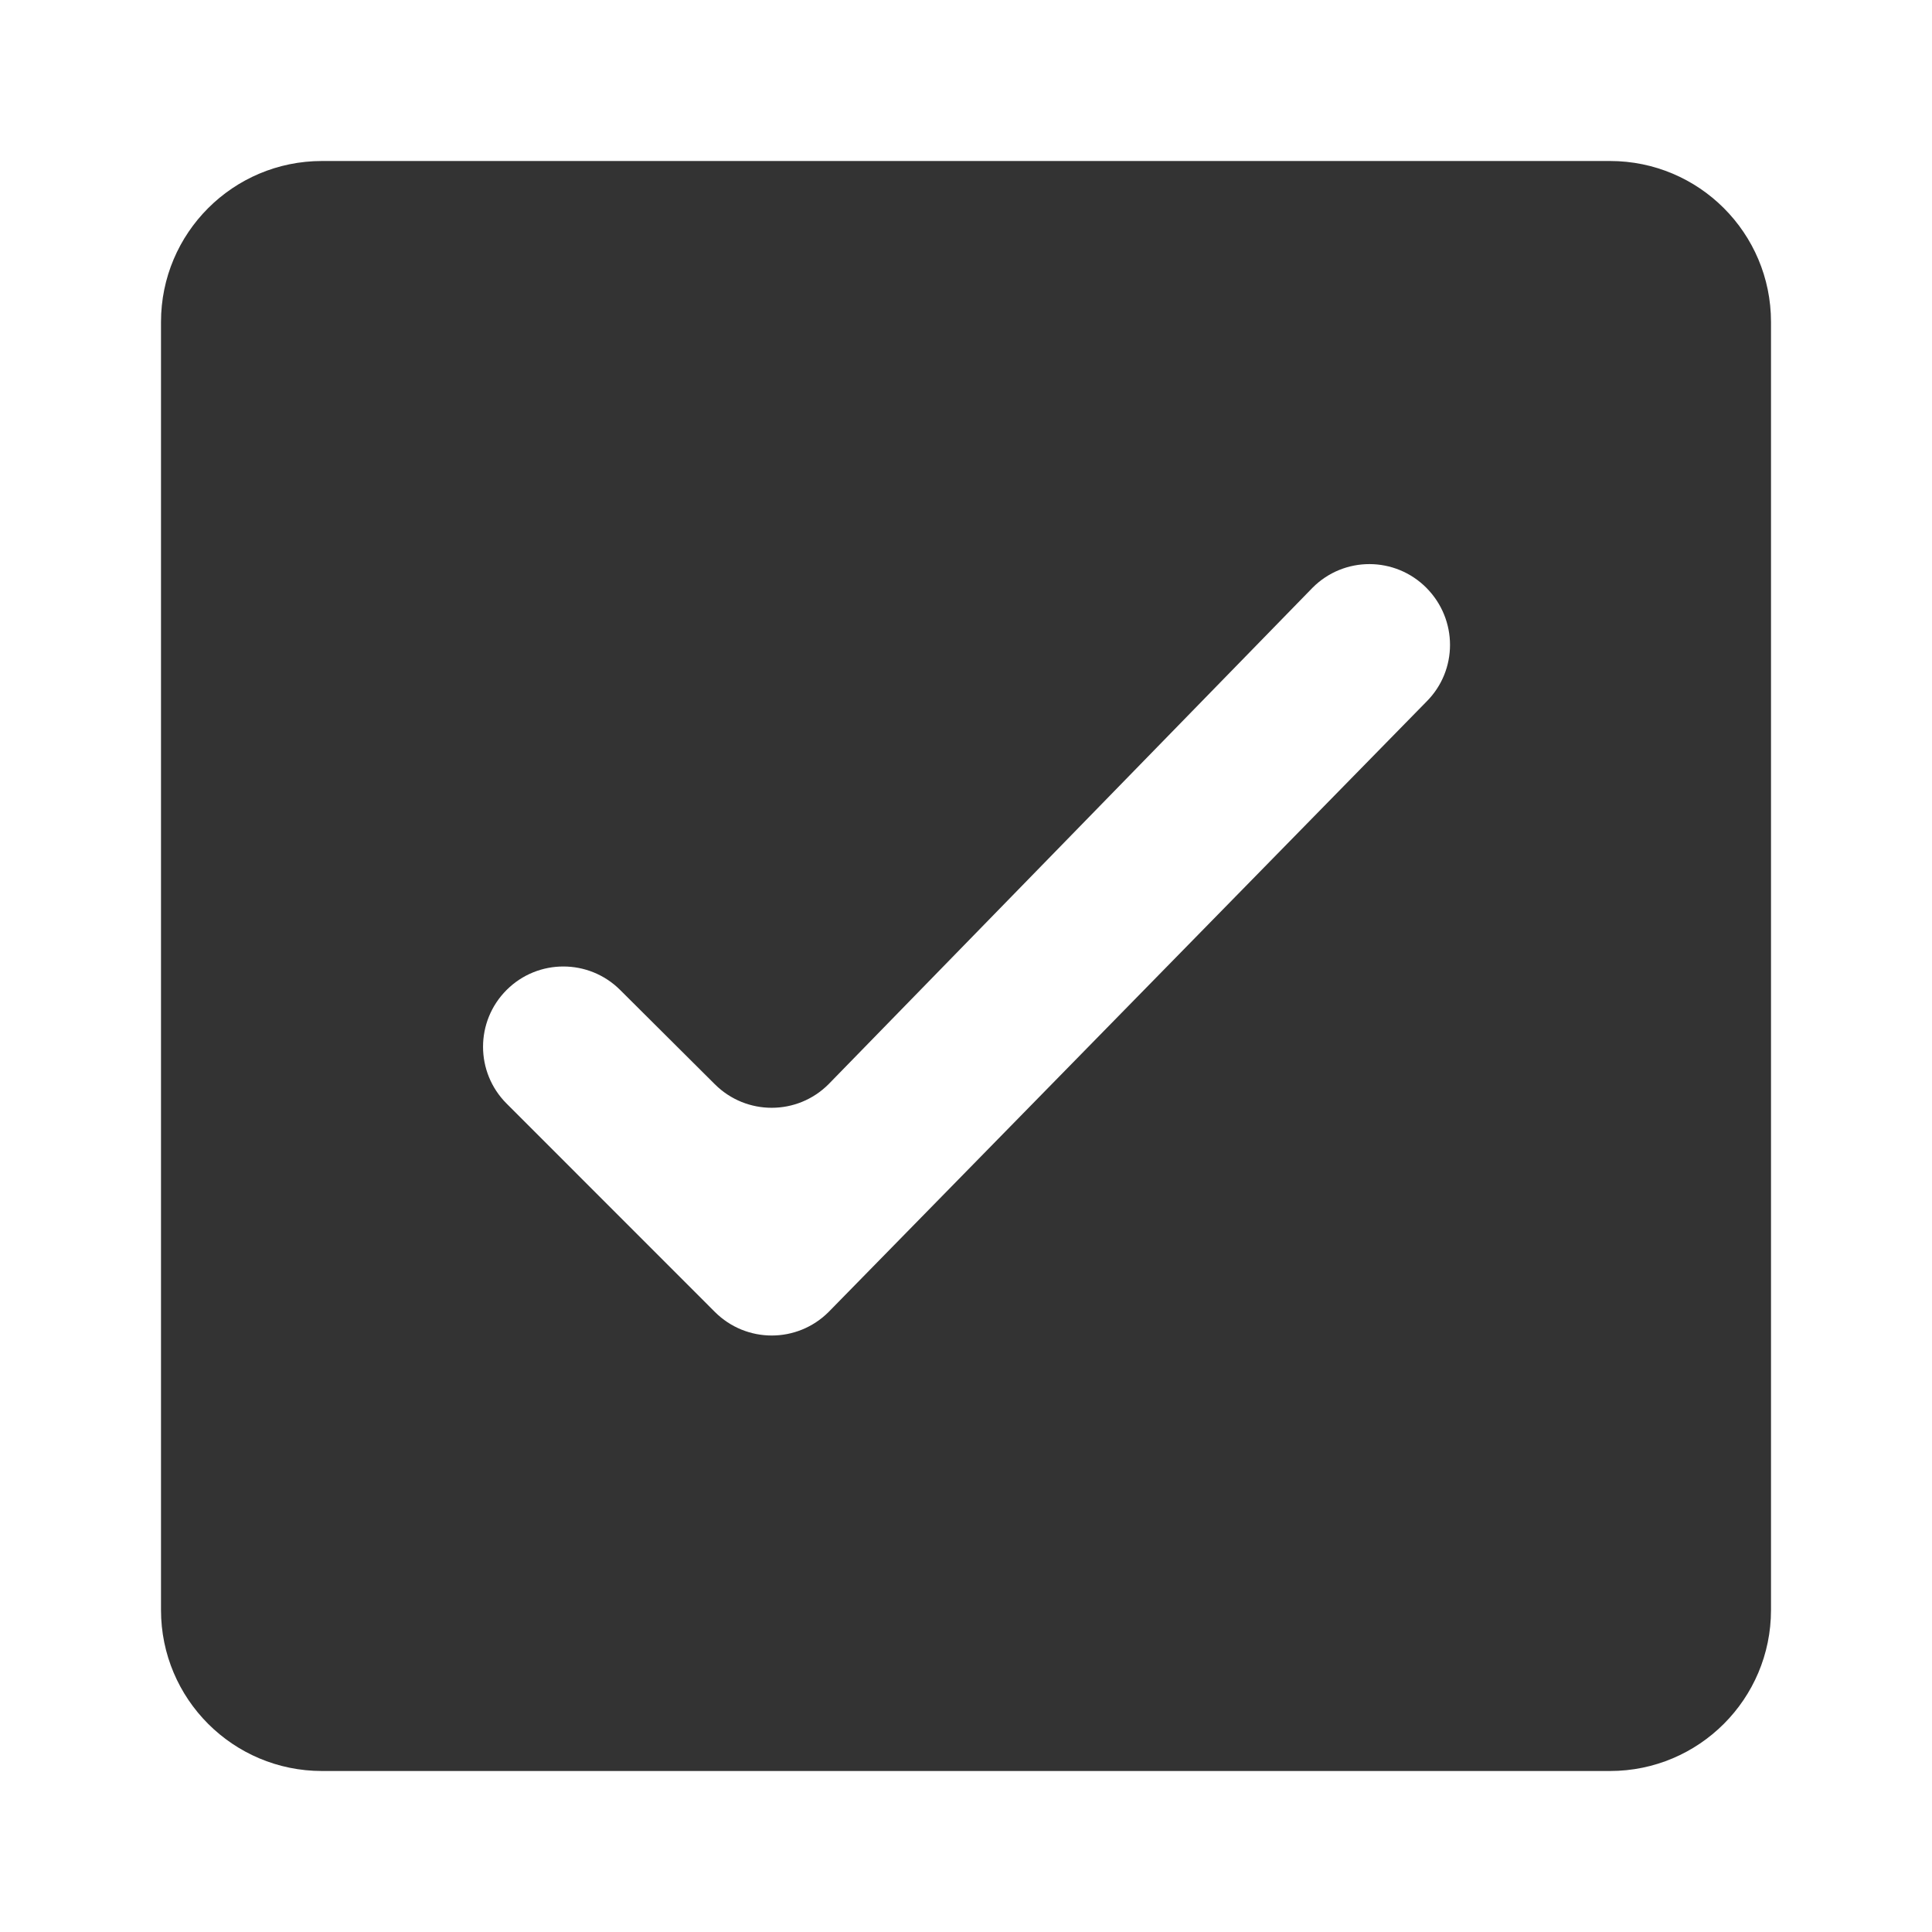 <svg width="24" height="24" viewBox="0 0 24 24" fill="none" xmlns="http://www.w3.org/2000/svg">
<path fill-rule="evenodd" clip-rule="evenodd" d="M4 2C2.895 2 2 2.895 2 4V20C2 21.105 2.895 22 4 22H20C21.105 22 22 21.105 22 20V4C22 2.895 21.105 2 20 2H4ZM8.88 16.297C9.271 16.688 9.903 16.688 10.294 16.297L17.721 8.715C18.11 8.326 18.11 7.697 17.72 7.303C17.33 6.91 16.696 6.909 16.306 7.3L10.293 13.468C9.903 13.859 9.271 13.859 8.88 13.469L7.703 12.297C7.313 11.909 6.682 11.909 6.293 12.298C5.903 12.688 5.903 13.319 6.293 13.709L8.88 16.297Z" fill="#333333"/>
</svg>
